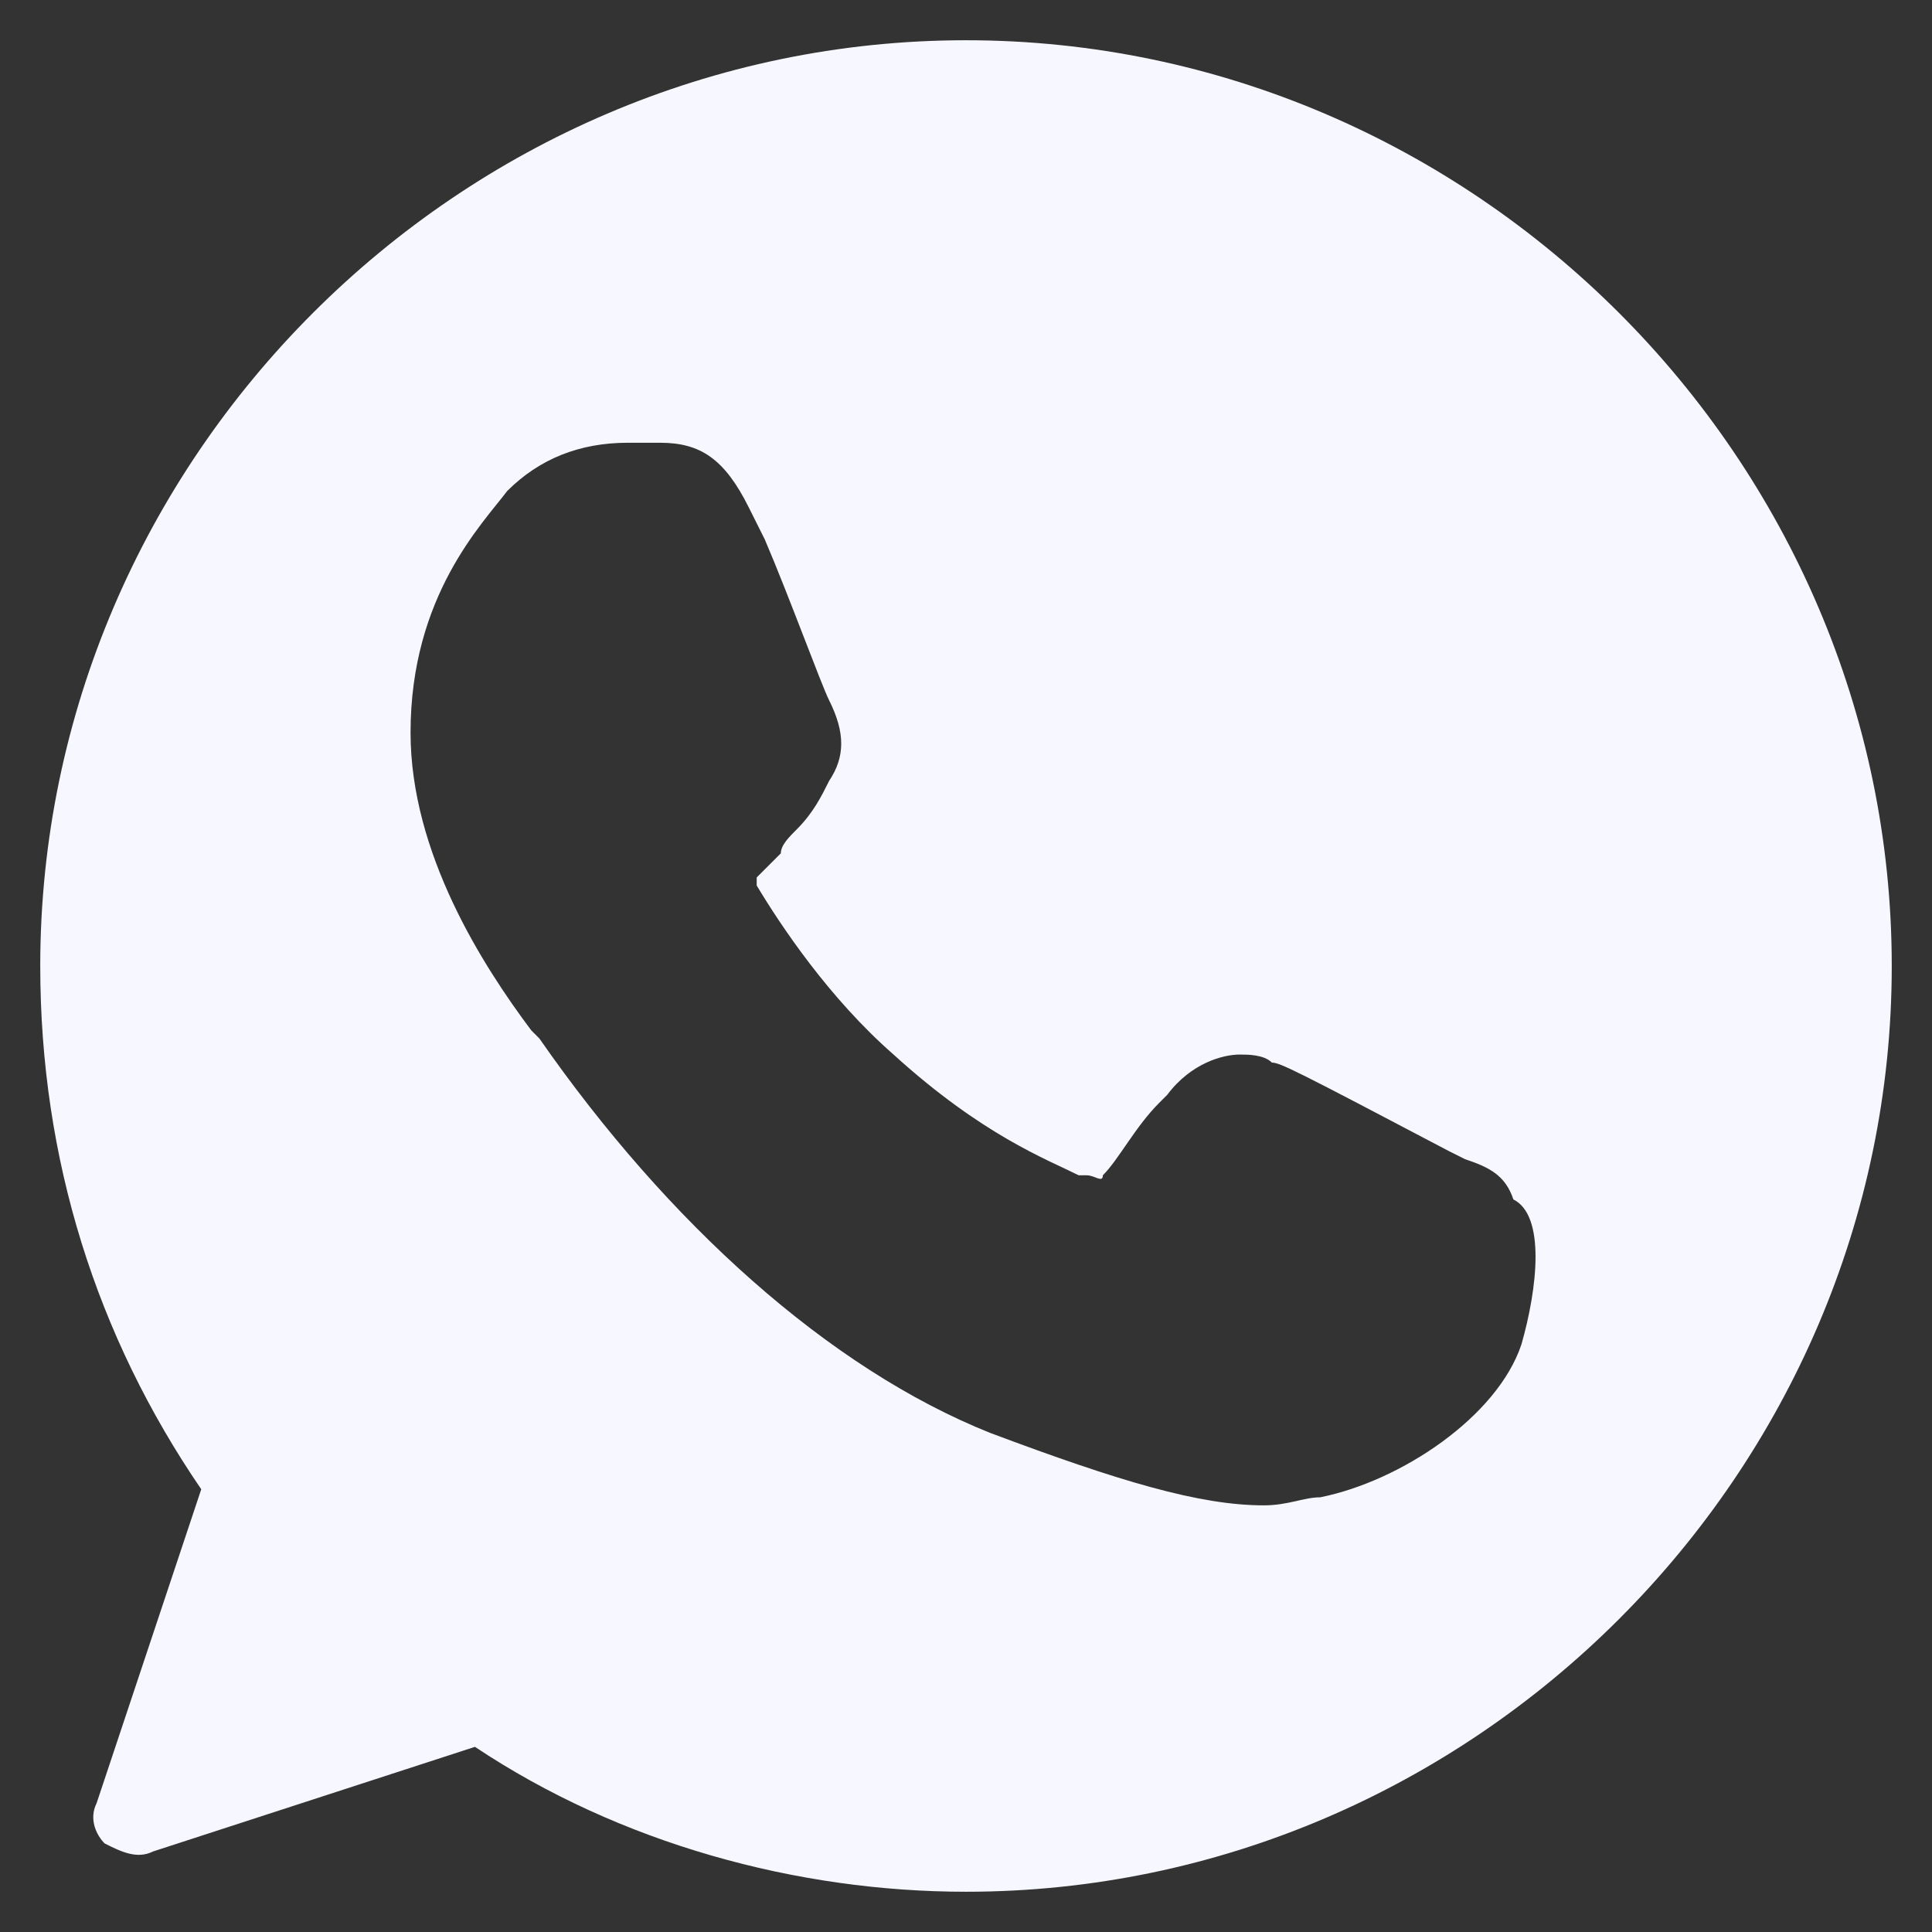 <?xml version="1.0" ?>
<!DOCTYPE svg  PUBLIC '-//W3C//DTD SVG 1.1//EN'  'http://www.w3.org/Graphics/SVG/1.1/DTD/svg11.dtd'>
<svg enable-background="new 0 0 24 24" height="45px" id="Layer_1" version="1.1" viewBox="0 0 24 24" width="45px" xml:space="preserve" xmlns="http://www.w3.org/2000/svg" xmlns:xlink="http://www.w3.org/1999/xlink">
<rect x="0" y="0" width="24" height="24" fill="#333333" stroke="none"/>
<g>
<path fill="#F7F7FF" d="M12,0.5C5.7,0.5,0.5,5.7,0.5,12c0,2.4,0.7,4.6,2,6.5l-1.3,3.9c-0.1,0.2,0,0.4,0.1,0.5C1.5,23,1.7,23.1,1.9,23l4-1.3   c1.8,1.2,4,1.8,6.1,1.8c6.3,0,11.5-5.2,11.5-11.5C23.5,5.7,18.3,0.5,12,0.5z M18.9,16.7c-0.3,0.9-1.5,1.7-2.5,1.9   c-0.2,0-0.4,0.1-0.7,0.1c-0.8,0-1.8-0.3-3.4-0.9c-2-0.8-4-2.6-5.6-4.9c0,0-0.1-0.1-0.1-0.1C6,12,5.1,10.6,5.1,9.1   c0-1.7,0.9-2.6,1.2-3c0.4-0.4,0.9-0.6,1.5-0.6c0.1,0,0.2,0,0.3,0c0,0,0.1,0,0.1,0c0.5,0,0.8,0.2,1.1,0.8l0.2,0.4   c0.3,0.7,0.7,1.8,0.8,2c0.2,0.4,0.2,0.7,0,1c-0.1,0.2-0.2,0.4-0.4,0.6c-0.1,0.1-0.2,0.2-0.2,0.3c-0.1,0.1-0.2,0.2-0.3,0.3   C9.4,11,9.4,11,9.4,11c0.3,0.5,0.9,1.4,1.7,2.1c1.1,1,1.9,1.3,2.3,1.5l0.1,0c0.1,0,0.2,0.1,0.2,0c0.2-0.2,0.4-0.6,0.7-0.9l0.1-0.1   c0.3-0.4,0.7-0.5,0.9-0.5c0.1,0,0.3,0,0.4,0.1c0.1,0,0.3,0.1,2.2,1.1l0.2,0.1c0.3,0.1,0.5,0.2,0.6,0.5C19.2,15.1,19.1,16,18.9,16.7   z"/>
</g>
</svg>